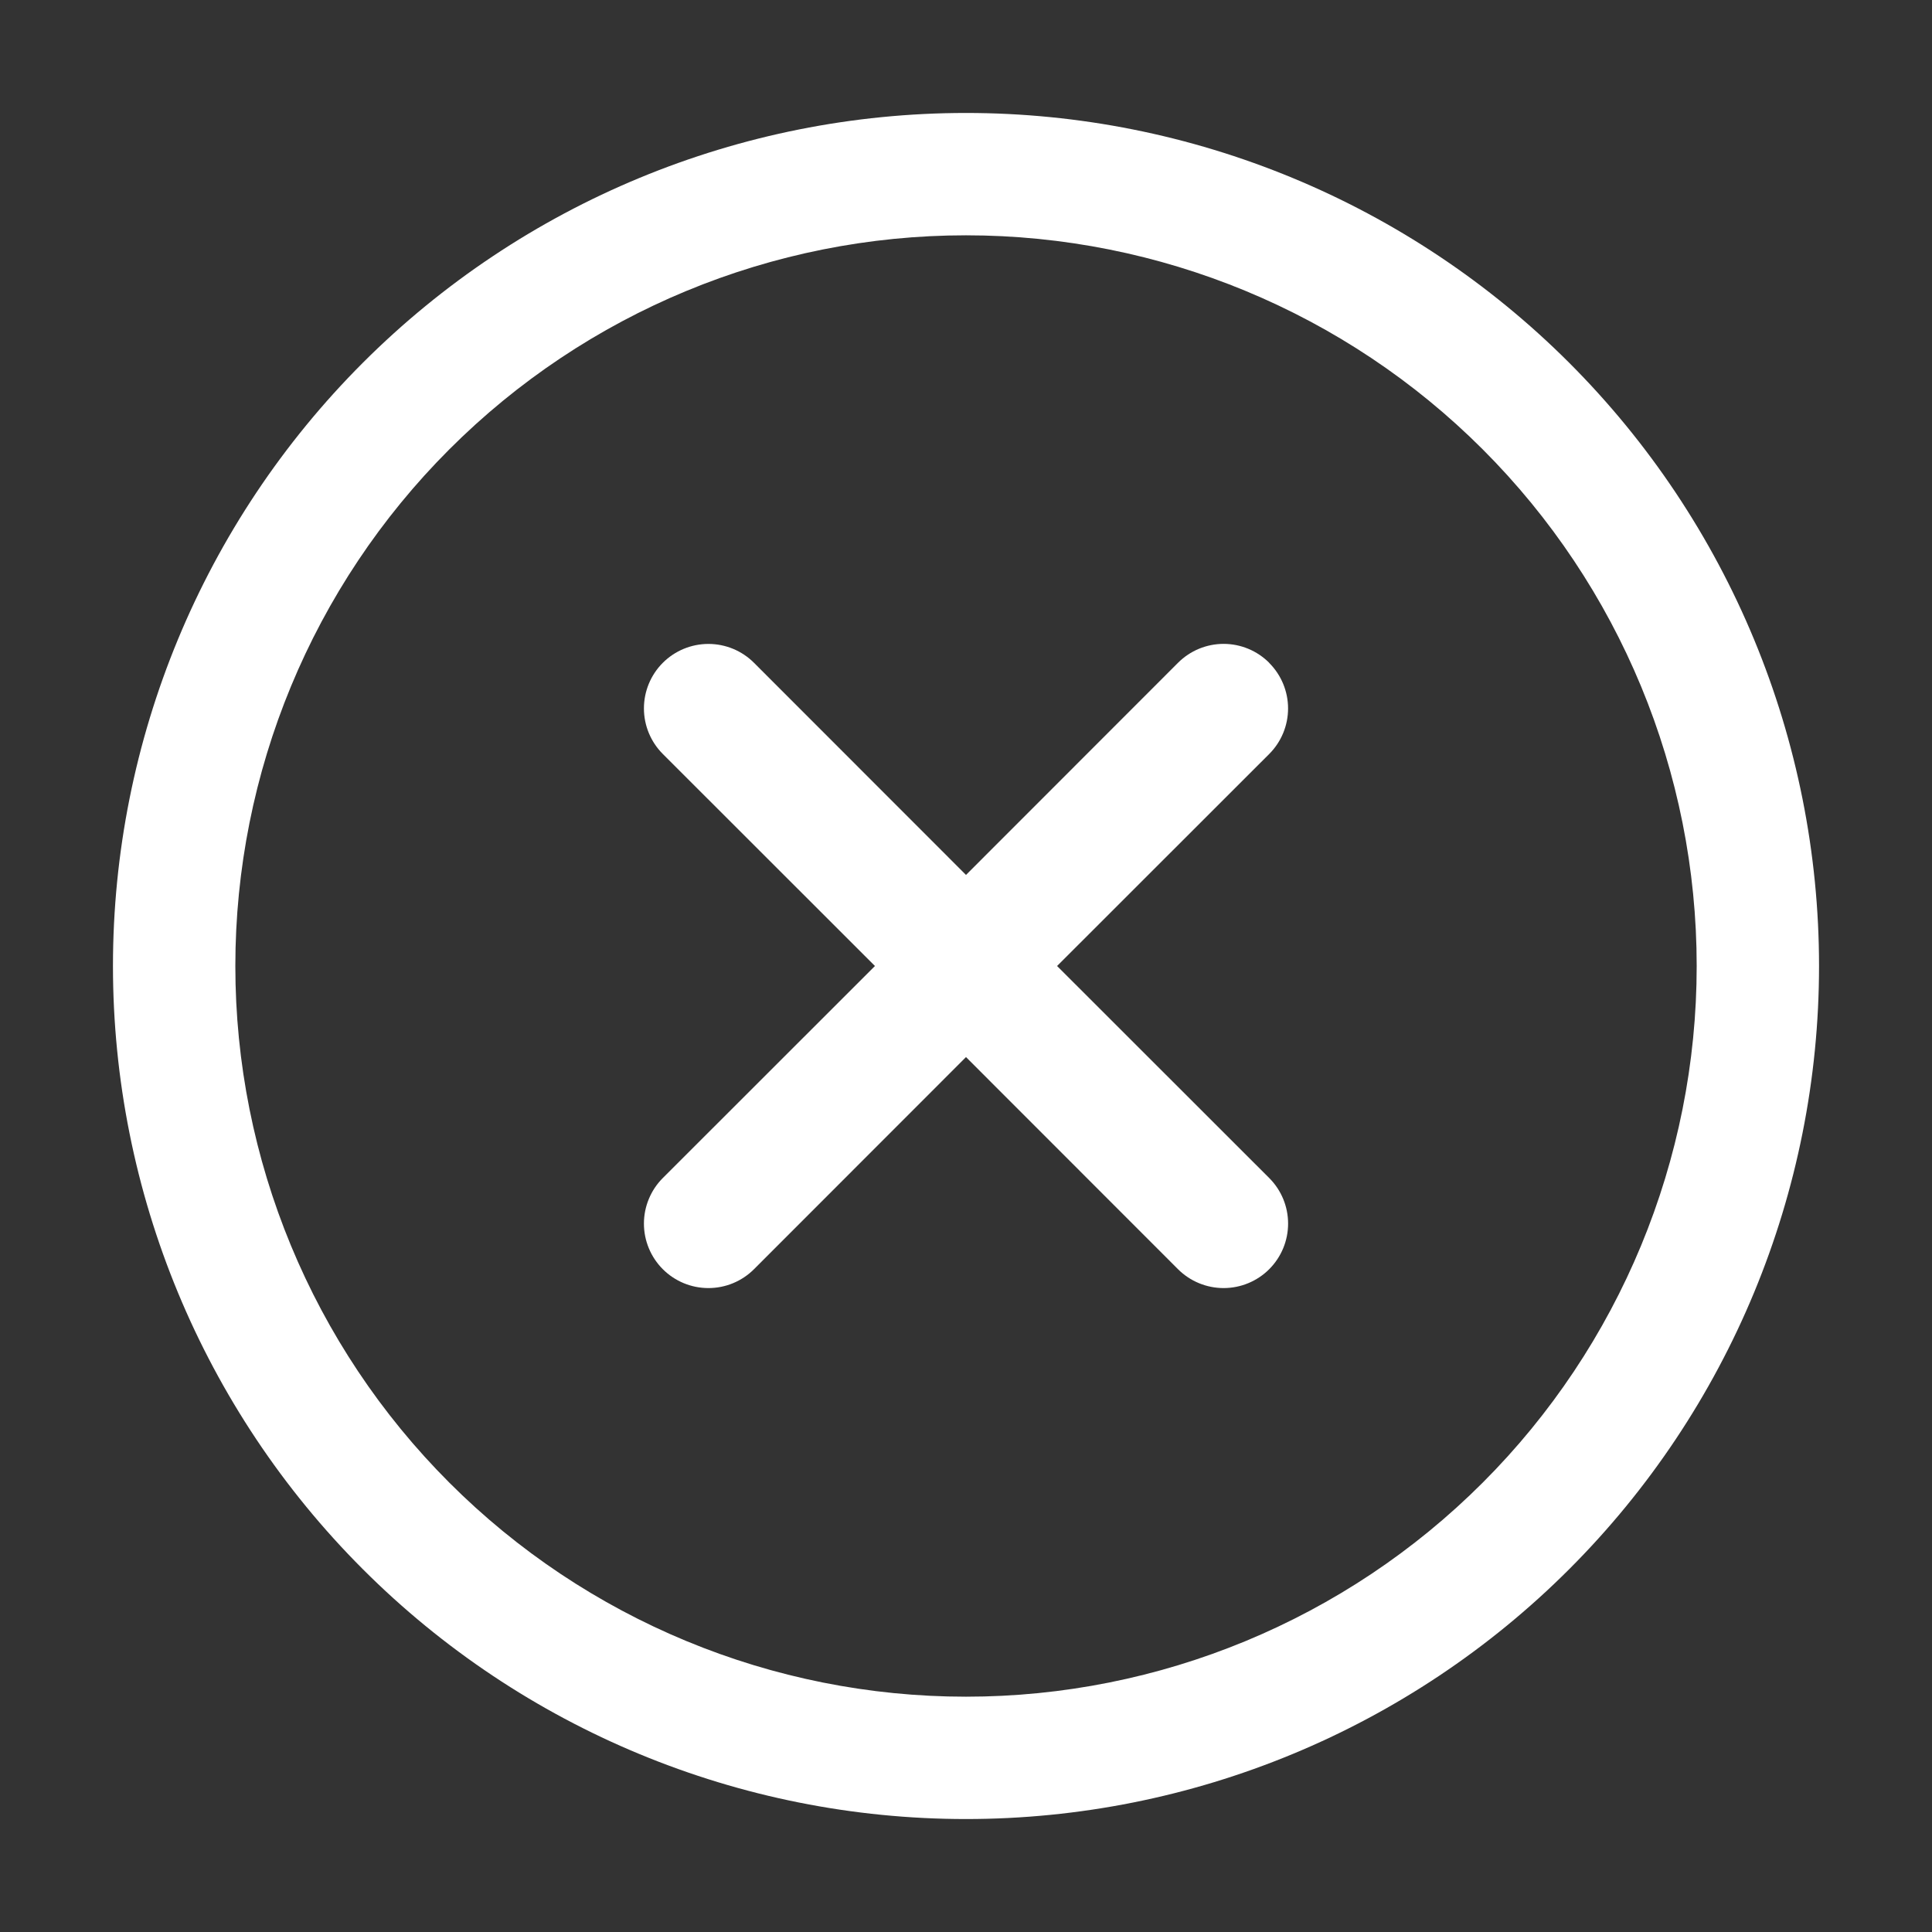 <svg width="64" height="64" viewBox="0 0 64 64" fill="none" xmlns="http://www.w3.org/2000/svg">
<rect x="0" y="0" width="64" height="64" fill="#333333" stroke="none"/>
<path fill-rule="evenodd" clip-rule="evenodd" d="M3.742 32C3.742 24.505 6.719 17.318 12.019 12.018C17.318 6.719 24.506 3.742 32 3.742C39.495 3.742 46.682 6.719 51.982 12.018C57.281 17.318 60.258 24.505 60.258 32C60.258 39.495 57.281 46.682 51.982 51.981C46.682 57.281 39.495 60.258 32 60.258C24.506 60.258 17.318 57.281 12.019 51.981C6.719 46.682 3.742 39.495 3.742 32ZM32 7.795C25.581 7.795 19.424 10.345 14.885 14.885C10.346 19.424 7.796 25.58 7.796 32C7.796 38.419 10.346 44.576 14.885 49.115C19.424 53.655 25.581 56.205 32 56.205C38.42 56.205 44.576 53.655 49.116 49.115C53.655 44.576 56.205 38.419 56.205 32C56.205 25.58 53.655 19.424 49.116 14.885C44.576 10.345 38.42 7.795 32 7.795ZM42.044 21.96C42.444 22.36 42.669 22.903 42.669 23.469C42.669 24.034 42.444 24.577 42.044 24.977L35.017 32L42.044 39.023C42.445 39.423 42.67 39.967 42.67 40.533C42.67 41.1 42.445 41.643 42.044 42.044C41.644 42.444 41.1 42.669 40.534 42.669C39.967 42.669 39.424 42.444 39.023 42.044L32 35.017L24.977 42.044C24.779 42.242 24.544 42.399 24.284 42.507C24.025 42.614 23.747 42.669 23.467 42.669C23.186 42.669 22.909 42.614 22.65 42.507C22.39 42.399 22.155 42.242 21.957 42.044C21.758 41.845 21.601 41.61 21.494 41.351C21.386 41.092 21.331 40.814 21.331 40.533C21.331 40.253 21.386 39.975 21.494 39.716C21.601 39.457 21.758 39.221 21.957 39.023L28.984 32L21.957 24.977C21.556 24.576 21.331 24.033 21.331 23.467C21.331 22.9 21.556 22.357 21.957 21.956C22.357 21.556 22.901 21.331 23.467 21.331C24.034 21.331 24.577 21.556 24.977 21.956L32 28.983L39.023 21.956C39.221 21.758 39.457 21.6 39.716 21.492C39.975 21.385 40.253 21.329 40.534 21.329C40.814 21.329 41.092 21.385 41.351 21.492C41.611 21.6 41.846 21.758 42.044 21.956V21.96Z" fill="white"/>
</svg>
